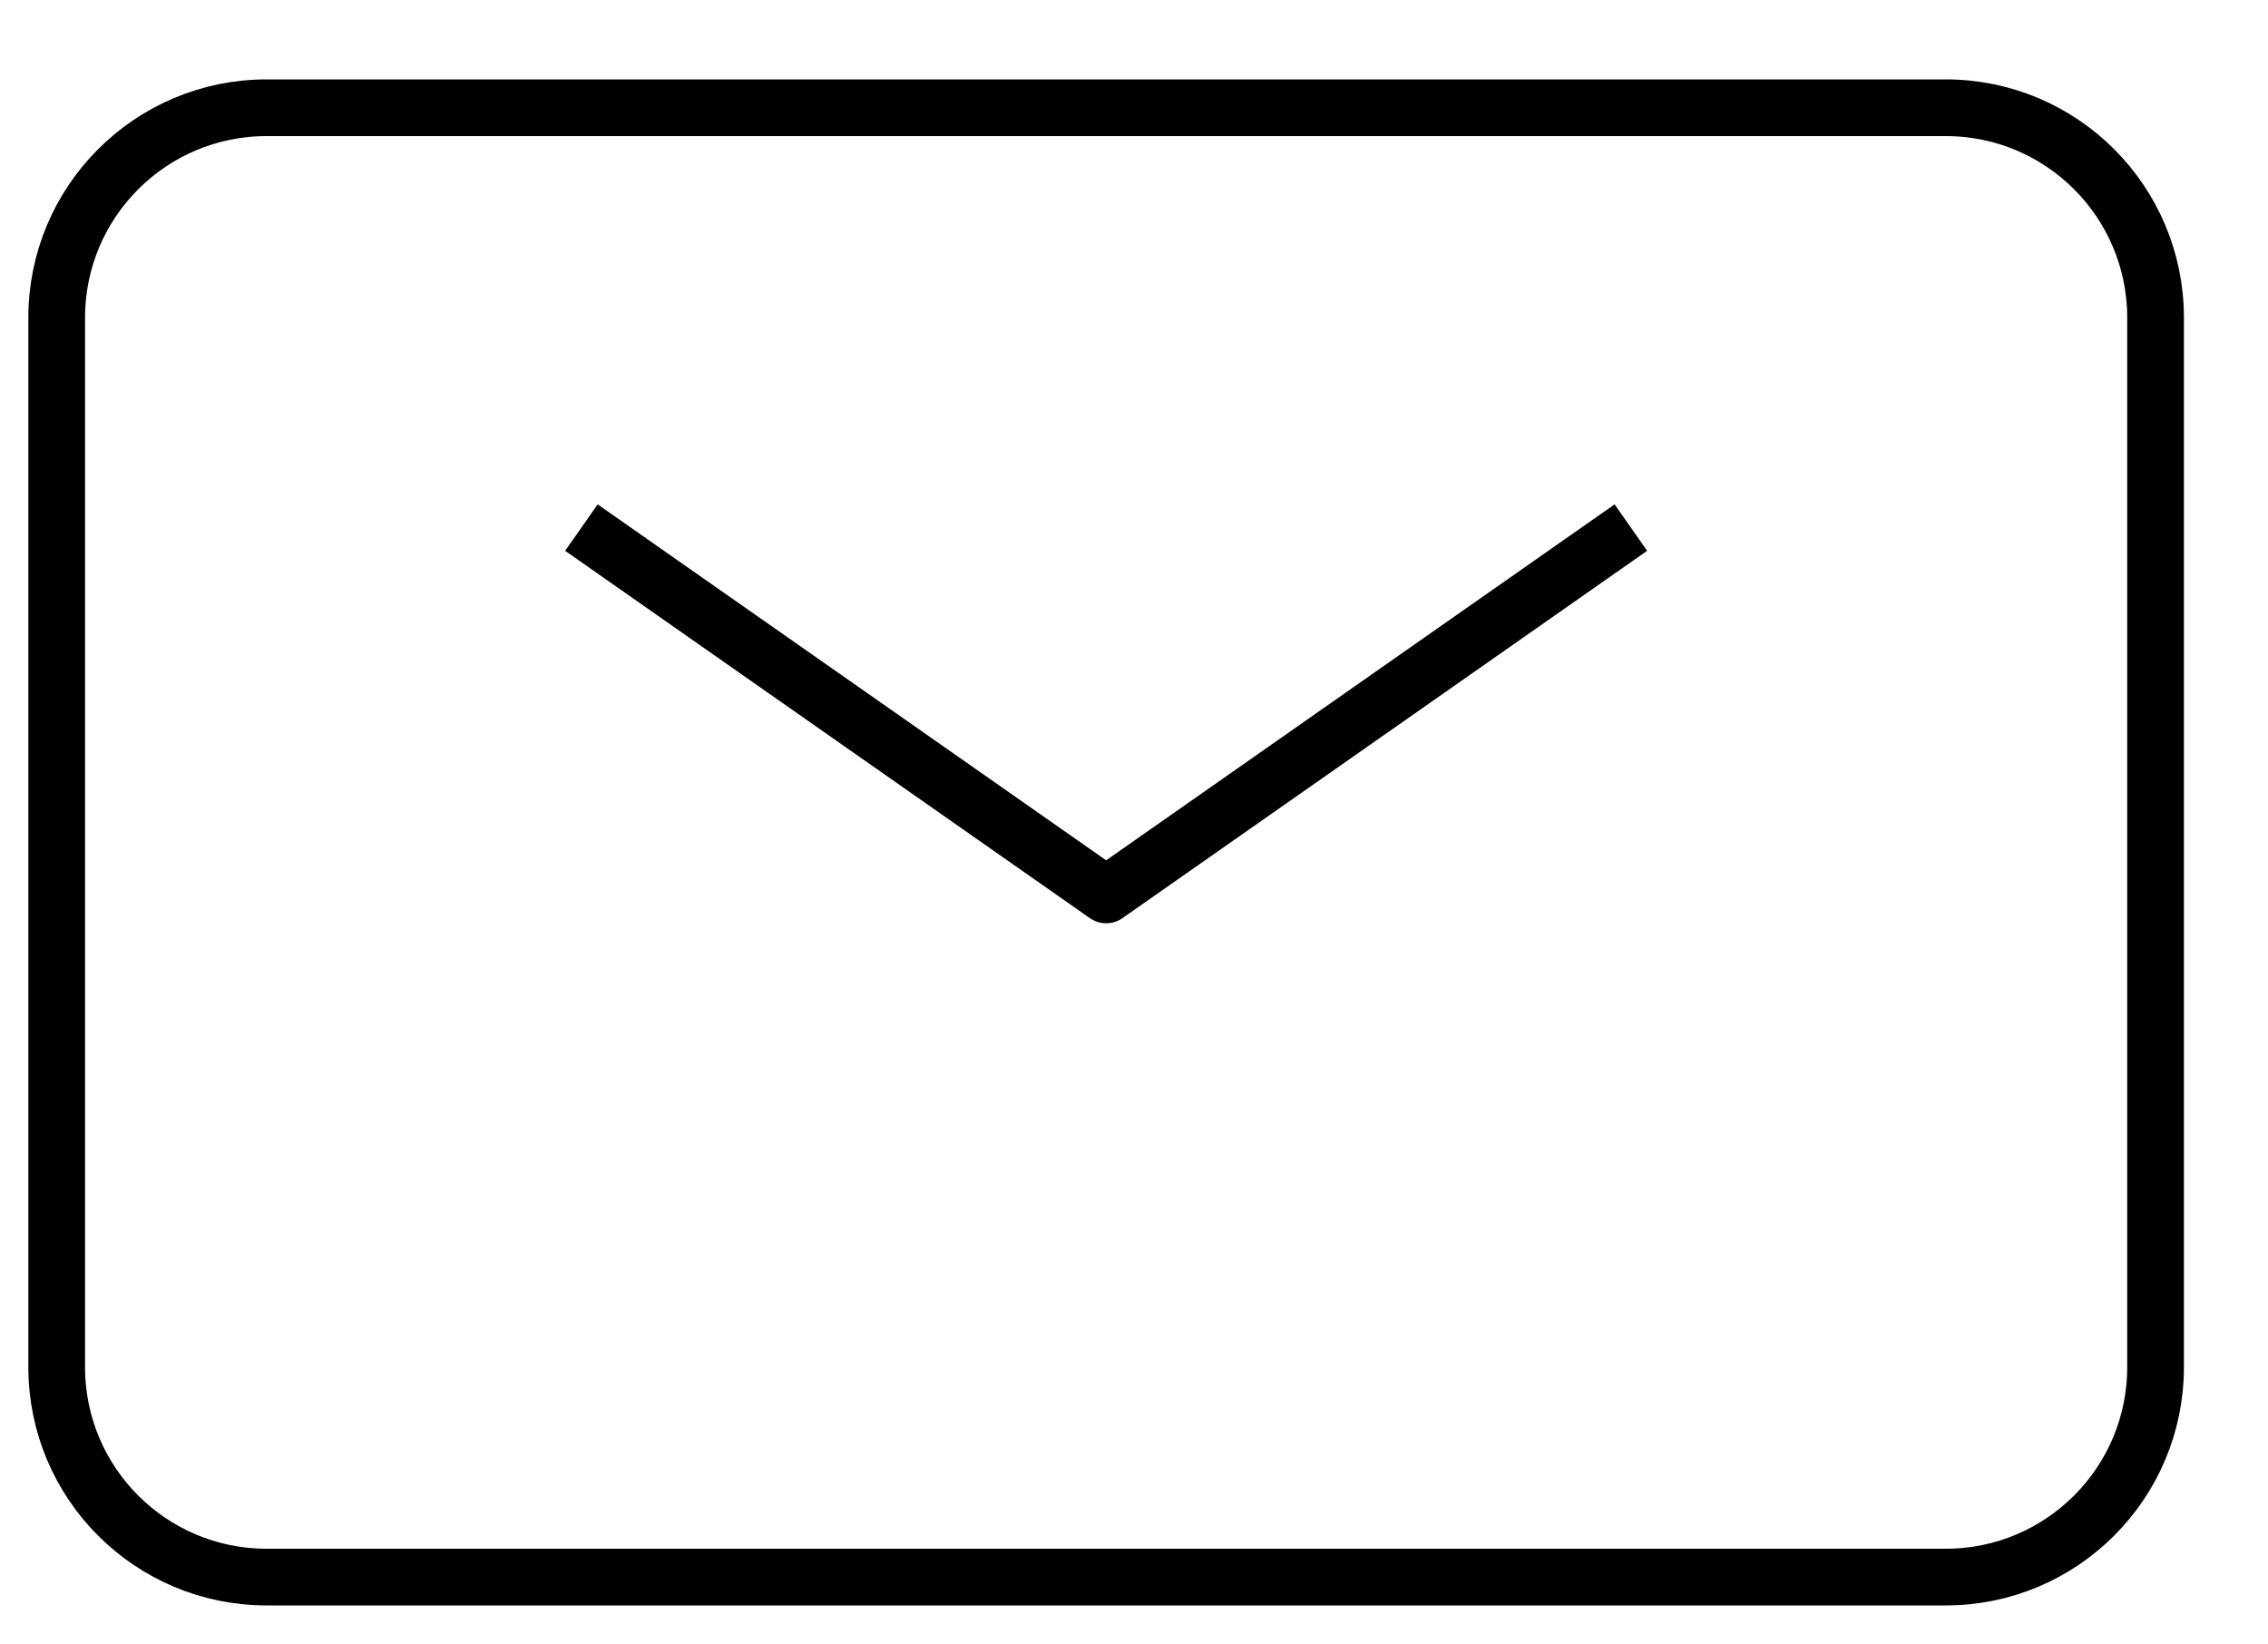 <svg width="40" height="29" viewBox="0 0 40 29" fill="none" xmlns="http://www.w3.org/2000/svg">
<path d="M10.254 9.304L19.509 15.782L28.763 9.304" stroke="black" strokeWidth="2" strokeLinecap="round" stroke-linejoin="round"/>
<path d="M1 24.11V5.602C1 3.557 2.657 1.9 4.702 1.9H34.316C36.36 1.9 38.017 3.557 38.017 5.602V24.11C38.017 26.155 36.36 27.812 34.316 27.812H4.702C2.657 27.812 1 26.155 1 24.11Z" stroke="black" strokeWidth="2"/>
</svg>
